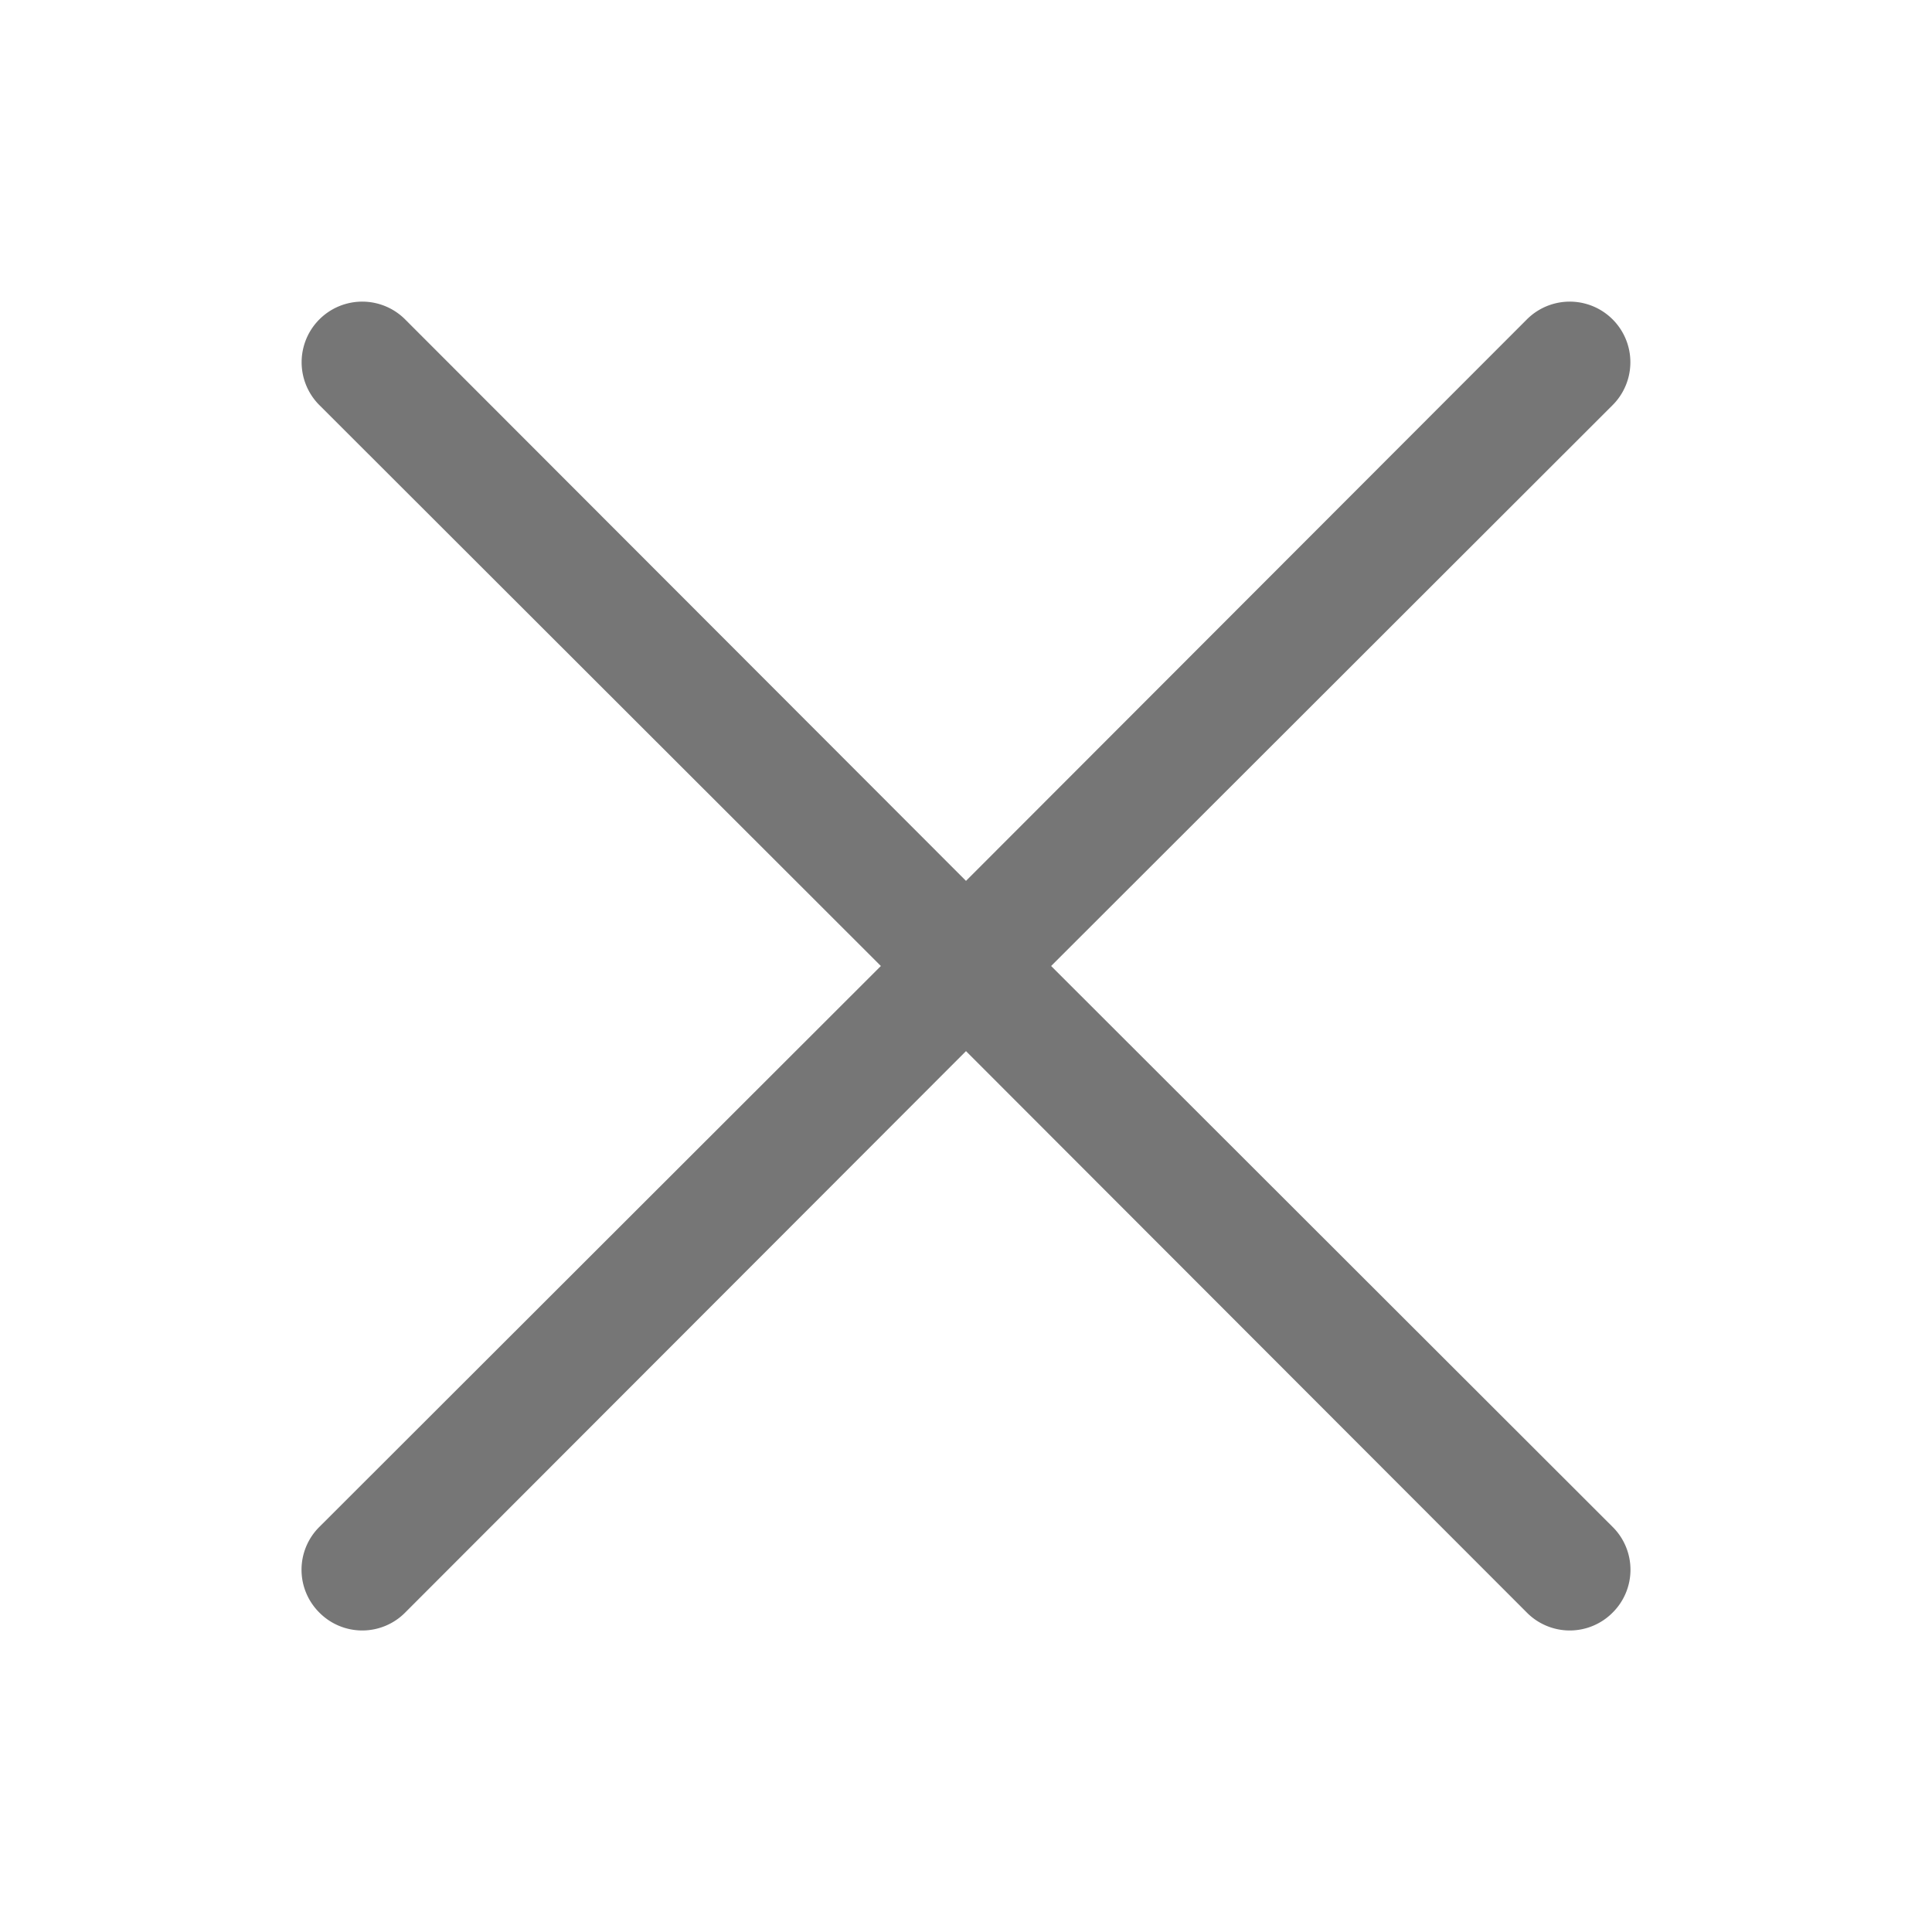 <svg id="Icons" xmlns="http://www.w3.org/2000/svg" viewBox="0 0 32 32"><title>close</title><g id="Close"><path d="M17.41,16l9.3-9.29a1,1,0,1,0-1.42-1.42L16,14.59,6.71,5.29A1,1,0,0,0,5.29,6.71L14.59,16l-9.3,9.29a1,1,0,0,0,0,1.42,1,1,0,0,0,1.42,0L16,17.41l9.29,9.3a1,1,0,0,0,1.42,0,1,1,0,0,0,0-1.42Z" style="fill:#767676"/></g></svg>
